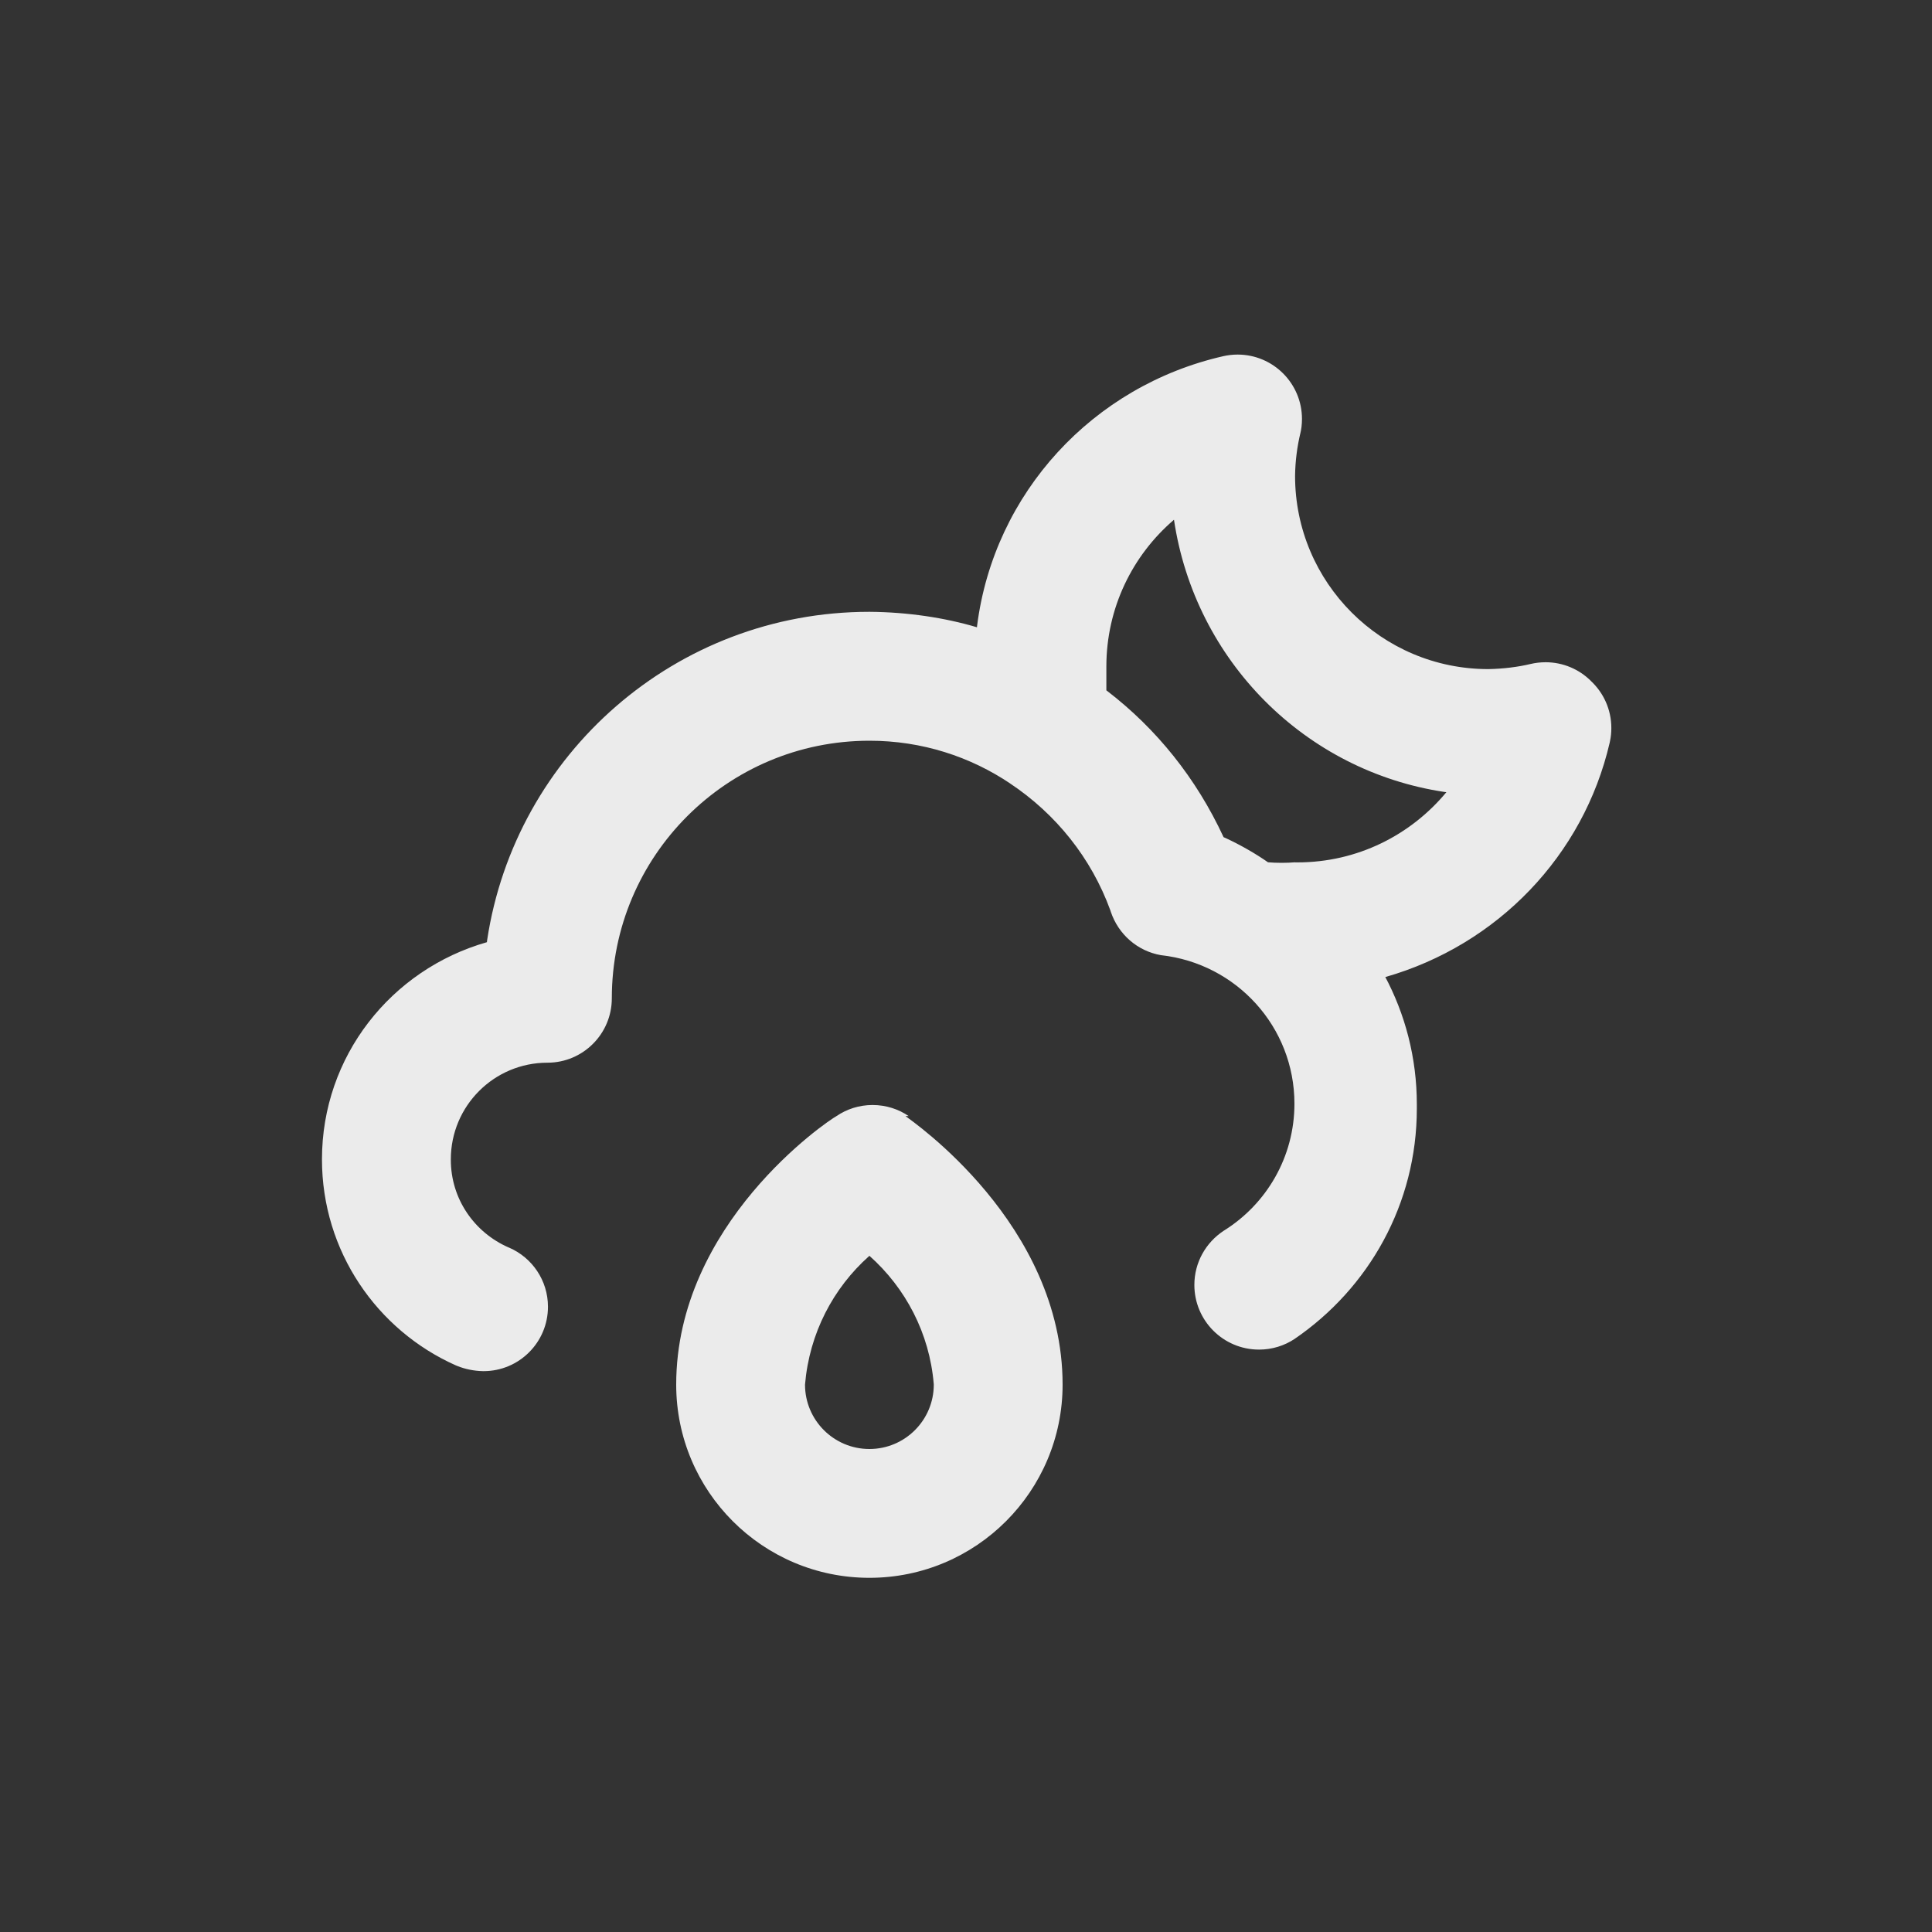 <!-- Generated by IcoMoon.io -->
<svg version="1.1" xmlns="http://www.w3.org/2000/svg" width="40" height="40" viewBox="0 0 40 40">
<rect x="0" y="0" width="40" height="40" fill="#333333" stroke="none"/>
<title>forecastcloud-moon-tear</title>
<path fill="#ebebeb" d="M32.933 14.093c-0.24-0.236-0.57-0.382-0.934-0.382-0.108 0-0.214 0.013-0.315 0.037l0.009-0.002c-0.262 0.063-0.565 0.101-0.876 0.107l-0.004 0c-2.209 0-4-1.791-4-4v0c0.004-0.309 0.043-0.608 0.112-0.894l-0.006 0.027c0.024-0.094 0.037-0.201 0.037-0.312 0-0.736-0.597-1.333-1.333-1.333-0.103 0-0.203 0.012-0.299 0.034l0.009-0.002c-2.705 0.613-4.753 2.832-5.103 5.581l-0.003 0.033c-0.666-0.198-1.431-0.314-2.223-0.32l-0.003-0c-0.001 0-0.003 0-0.005 0-4.009 0-7.329 2.949-7.91 6.796l-0.005 0.044c-1.985 0.566-3.415 2.364-3.415 4.496 0 1.903 1.139 3.539 2.772 4.266l0.030 0.012c0.158 0.064 0.341 0.103 0.532 0.107l0.001 0c0.003 0 0.007 0 0.011 0 0.736 0 1.333-0.597 1.333-1.333 0-0.548-0.33-1.018-0.802-1.223l-0.009-0.003c-0.711-0.309-1.2-1.005-1.2-1.816 0-0.004 0-0.008 0-0.012v0.001c0-1.105 0.895-2 2-2v0c0.736 0 1.333-0.597 1.333-1.333v0c0-2.946 2.388-5.333 5.333-5.333v0c0.001 0 0.003 0 0.004 0 1.082 0 2.087 0.329 2.921 0.892l-0.019-0.012c0.959 0.637 1.689 1.552 2.082 2.63l0.012 0.037c0.157 0.463 0.55 0.807 1.032 0.892l0.008 0.001c1.559 0.174 2.76 1.484 2.76 3.075 0 1.106-0.581 2.077-1.454 2.624l-0.013 0.008c-0.367 0.243-0.605 0.654-0.605 1.12 0 0.739 0.599 1.339 1.339 1.339 0.273 0 0.527-0.082 0.738-0.222l-0.005 0.003c1.538-1.050 2.534-2.794 2.534-4.772 0-0.019-0-0.039-0-0.058l0 0.003c0-0.009 0-0.020 0-0.032 0-0.964-0.242-1.872-0.668-2.665l0.015 0.030c2.329-0.666 4.104-2.52 4.645-4.849l0.009-0.044c0.017-0.079 0.026-0.17 0.026-0.263 0-0.386-0.164-0.733-0.425-0.976l-0.001-0.001zM26.813 17.853c-0.084 0.007-0.181 0.011-0.28 0.011s-0.196-0.004-0.293-0.012l0.013 0.001c-0.264-0.184-0.566-0.357-0.882-0.504l-0.038-0.016c-0.567-1.224-1.391-2.245-2.408-3.026l-0.019-0.014c0-0.16 0-0.333 0-0.493 0-0 0-0 0-0 0-1.214 0.541-2.302 1.395-3.035l0.005-0.004c0.436 2.923 2.717 5.204 5.603 5.636l0.037 0.004c-0.739 0.891-1.846 1.454-3.085 1.454-0.017 0-0.034-0-0.051-0l0.003 0zM18.813 23.107c-0.209-0.143-0.468-0.229-0.747-0.229s-0.537 0.085-0.751 0.232l0.005-0.003c-0.2 0.107-3.32 2.227-3.32 5.56 0 2.209 1.791 4 4 4s4-1.791 4-4v0c0-3.333-3.133-5.467-3.253-5.56zM18 30c-0.736 0-1.333-0.597-1.333-1.333v0c0.090-1.066 0.585-2.001 1.329-2.663l0.004-0.004c0.748 0.665 1.244 1.601 1.332 2.652l0.001 0.015c0 0.736-0.597 1.333-1.333 1.333v0z"></path>
</svg>
